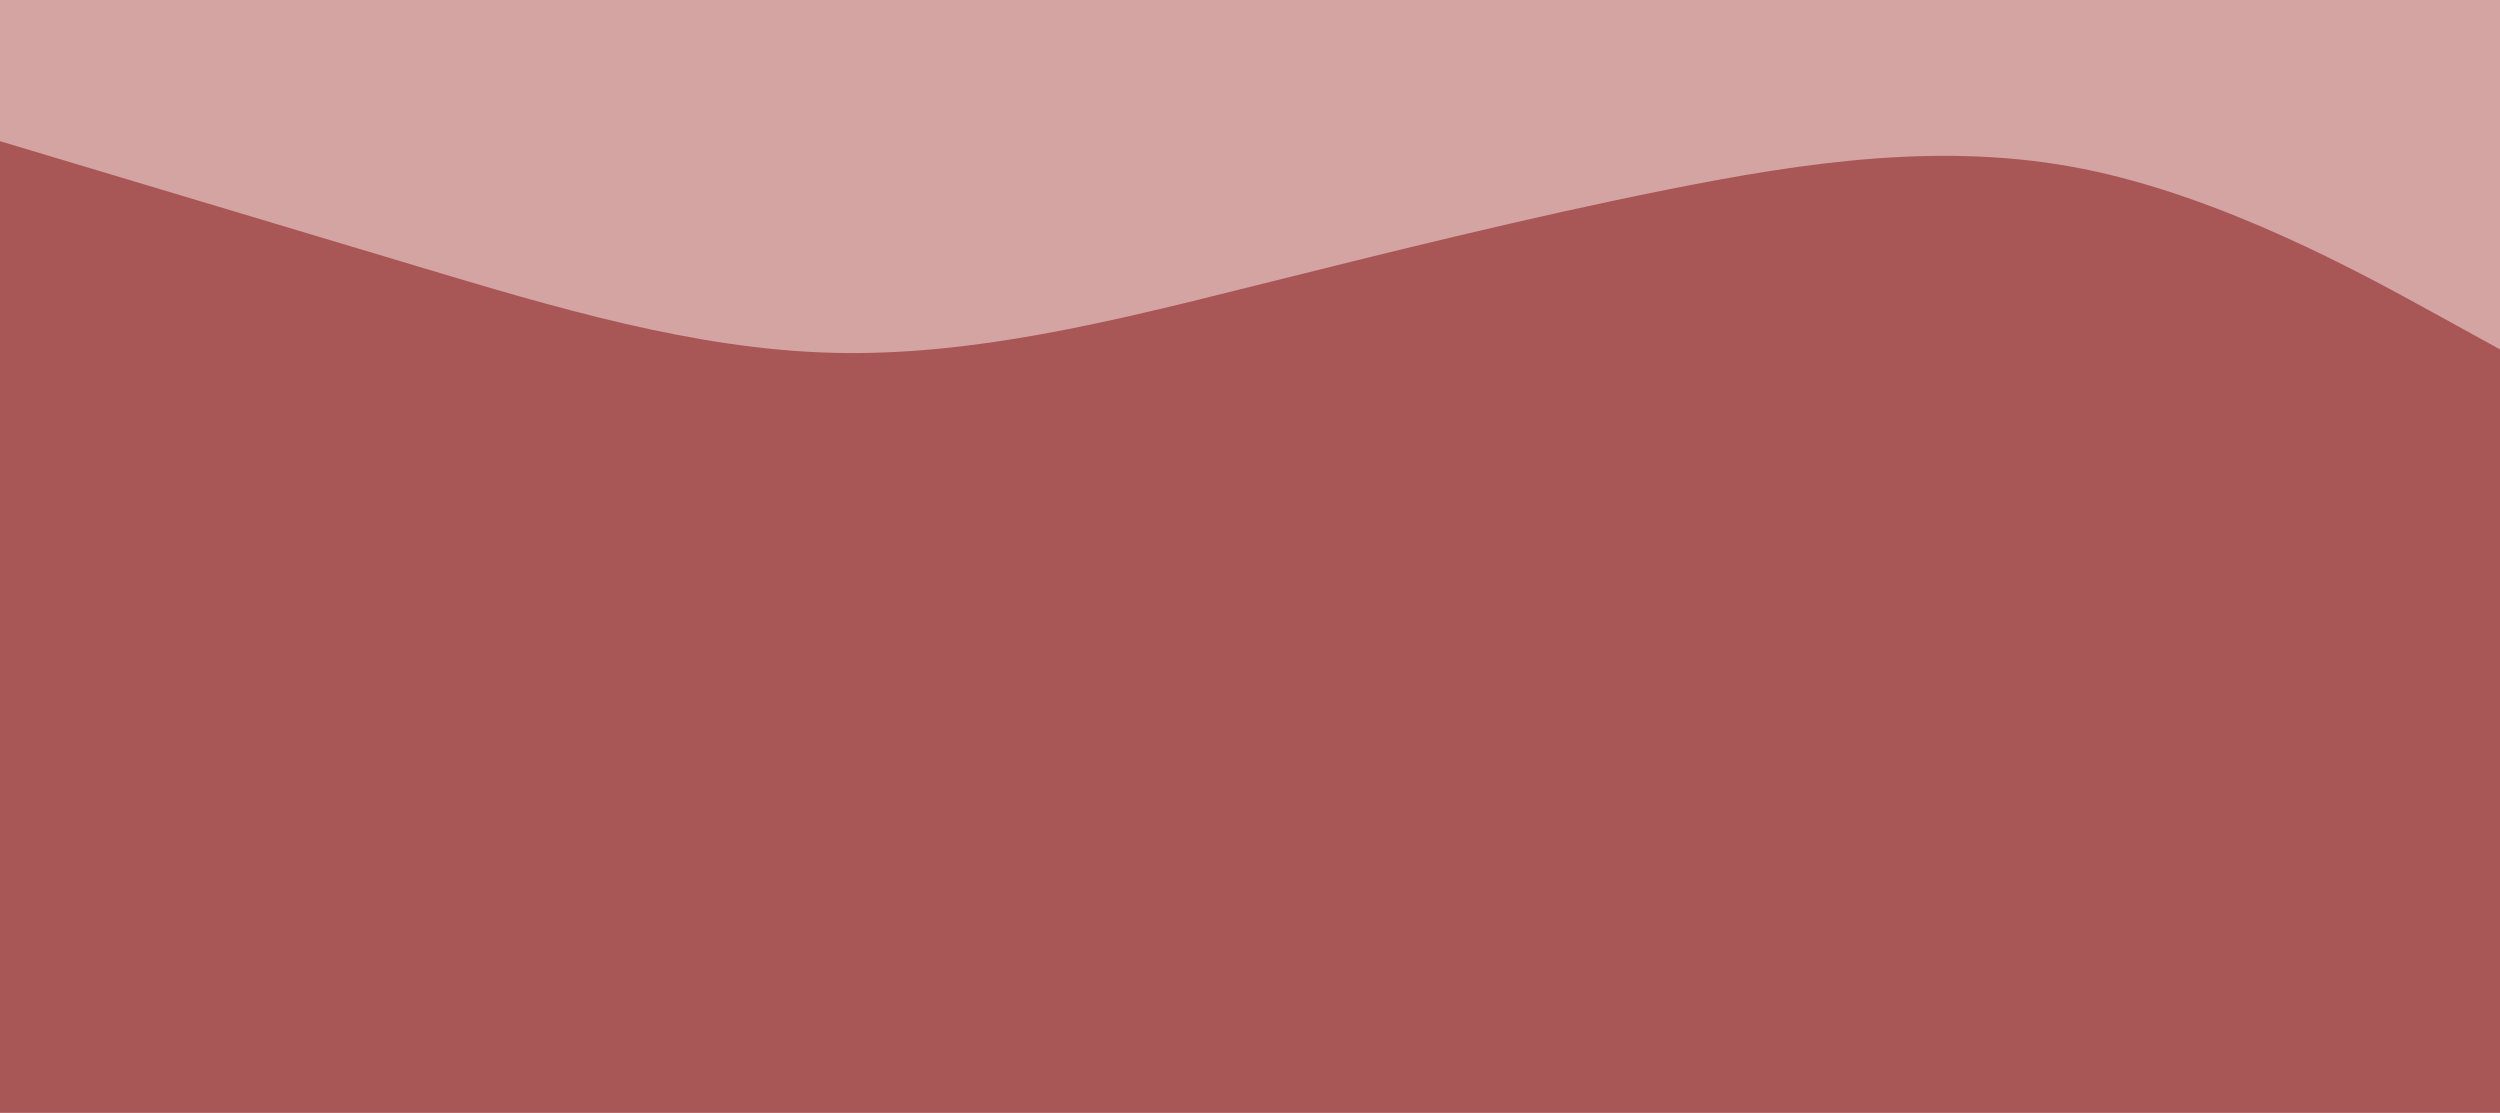 <svg width="1440" height="641" viewBox="0 0 1440 641" fill="none" xmlns="http://www.w3.org/2000/svg">
<path d="M0 142.088L40 148.498C80 154.908 160 167.728 240 180.548C320 193.368 400 206.188 480 207.257C560 208.325 640 197.642 720 186.958C800 176.275 880 165.592 960 157.045C1040 148.498 1120 142.088 1200 150.635C1280 159.182 1360 182.685 1400 194.437L1440 206.188V0H1400C1360 0 1280 0 1200 0C1120 0 1040 0 960 0C880 0 800 0 720 0C640 0 560 0 480 0C400 0 320 0 240 0C160 0 80 0 40 0H0V142.088Z" fill="#D3A4A2"/>
<path d="M0 528.981L40 524.984C80 520.987 160 512.993 240 526.982C320 540.972 400 576.944 480 592.932C560 608.92 640 604.923 720 594.931C800 584.938 880 568.95 960 560.956C1040 552.962 1120 552.962 1200 548.965C1280 544.968 1360 536.975 1400 532.978L1440 528.981V201.23L1400 179.246C1360 157.263 1280 113.297 1200 97.309C1120 81.321 1040 93.312 960 109.3C880 125.287 800 145.272 720 165.257C640 185.242 560 205.227 480 203.228C400 201.23 320 177.248 240 153.266C160 129.284 80 105.303 40 93.312L0 81.321V528.981Z" fill="#A85656"/>
<path d="M0 641H40C80 641 160 641 240 641C320 641 400 641 480 641C560 641 640 641 720 641C800 641 880 641 960 641C1040 641 1120 641 1200 641C1280 641 1360 641 1400 641H1440V417.035L1400 418.841C1360 420.647 1280 424.259 1200 426.066C1120 427.872 1040 427.872 960 431.484C880 435.096 800 442.321 720 446.837C640 451.352 560 453.158 480 445.933C400 438.709 320 422.453 240 416.132C160 409.81 80 413.422 40 415.229L0 417.035V641Z" fill="#A85656"/>
</svg>
